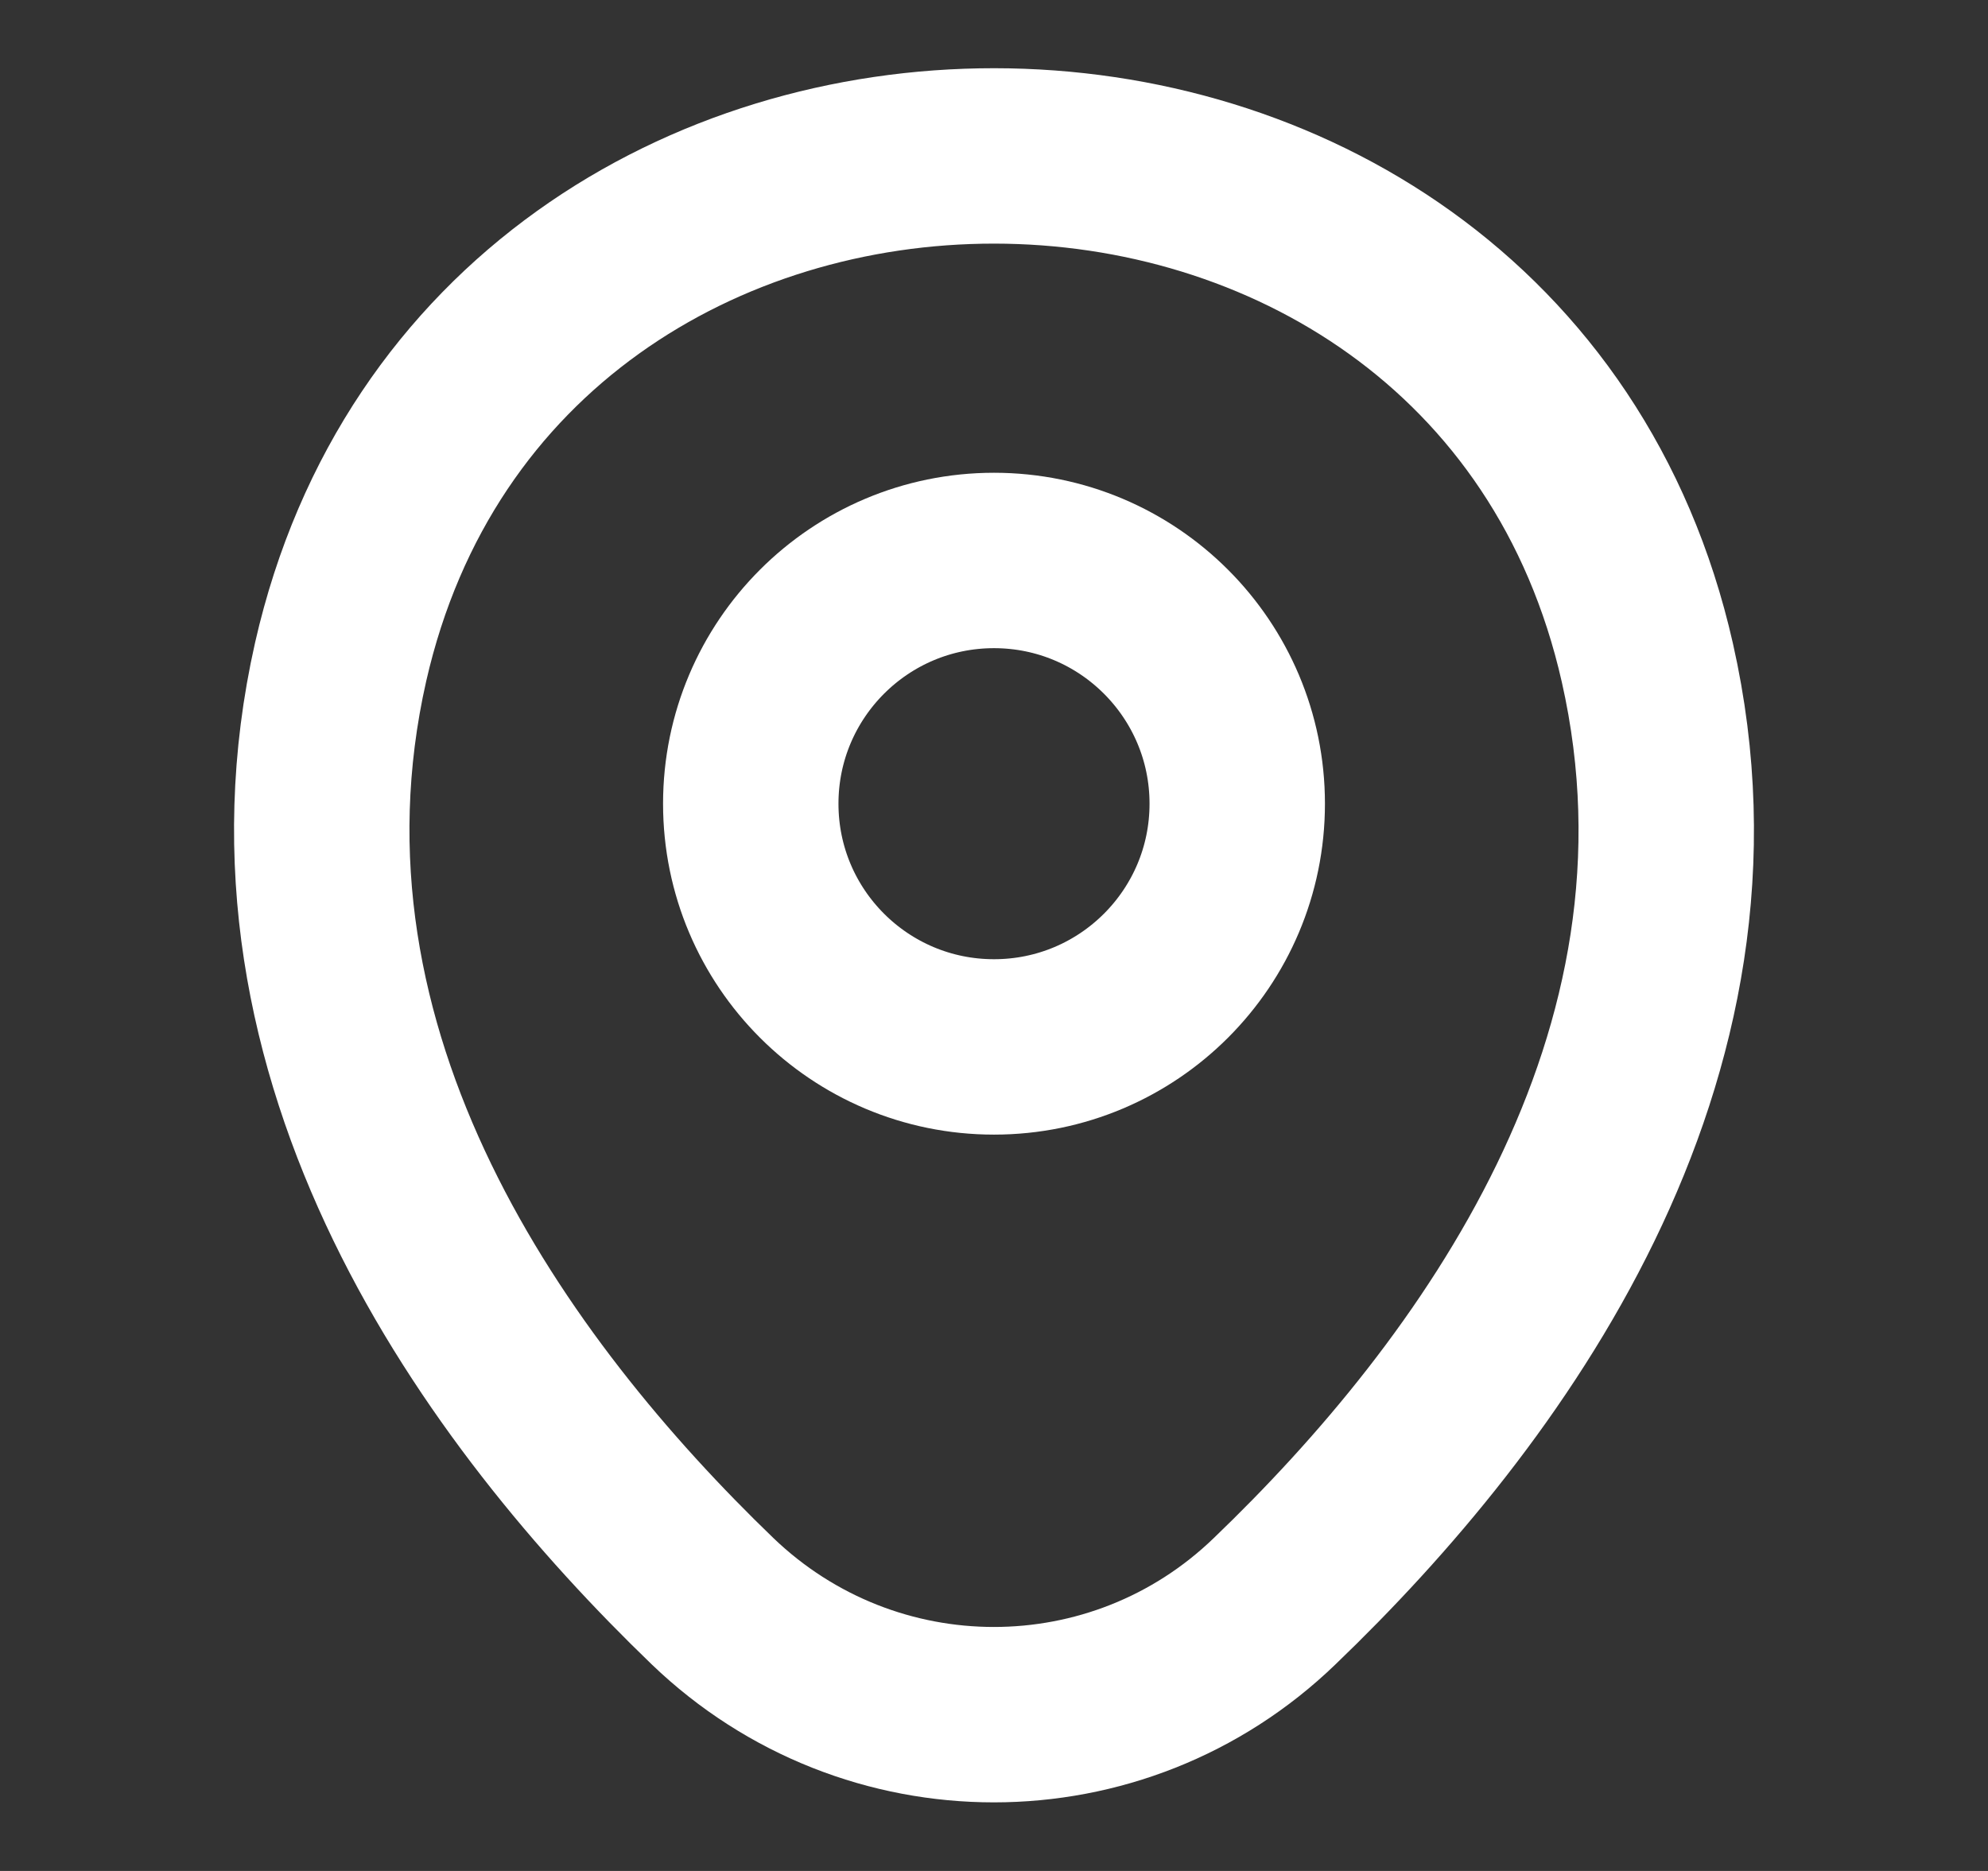 <svg width="17" height="16" viewBox="0 0 17 16" fill="none" xmlns="http://www.w3.org/2000/svg">
<rect x="0" y="0" width="17" height="16" fill="#333333" stroke="none"/>
<path d="M8.5 8.953C9.649 8.953 10.58 8.022 10.58 6.873C10.58 5.725 9.649 4.793 8.5 4.793C7.351 4.793 6.42 5.725 6.42 6.873C6.42 8.022 7.351 8.953 8.5 8.953Z" stroke="white" stroke-width="1.5"/>
<path d="M2.913 5.66C4.227 -0.113 12.78 -0.107 14.087 5.667C14.853 9.053 12.747 11.92 10.9 13.693C9.56 14.987 7.44 14.987 6.093 13.693C4.253 11.92 2.147 9.047 2.913 5.66Z" stroke="white" stroke-width="1.5"/>
</svg>
